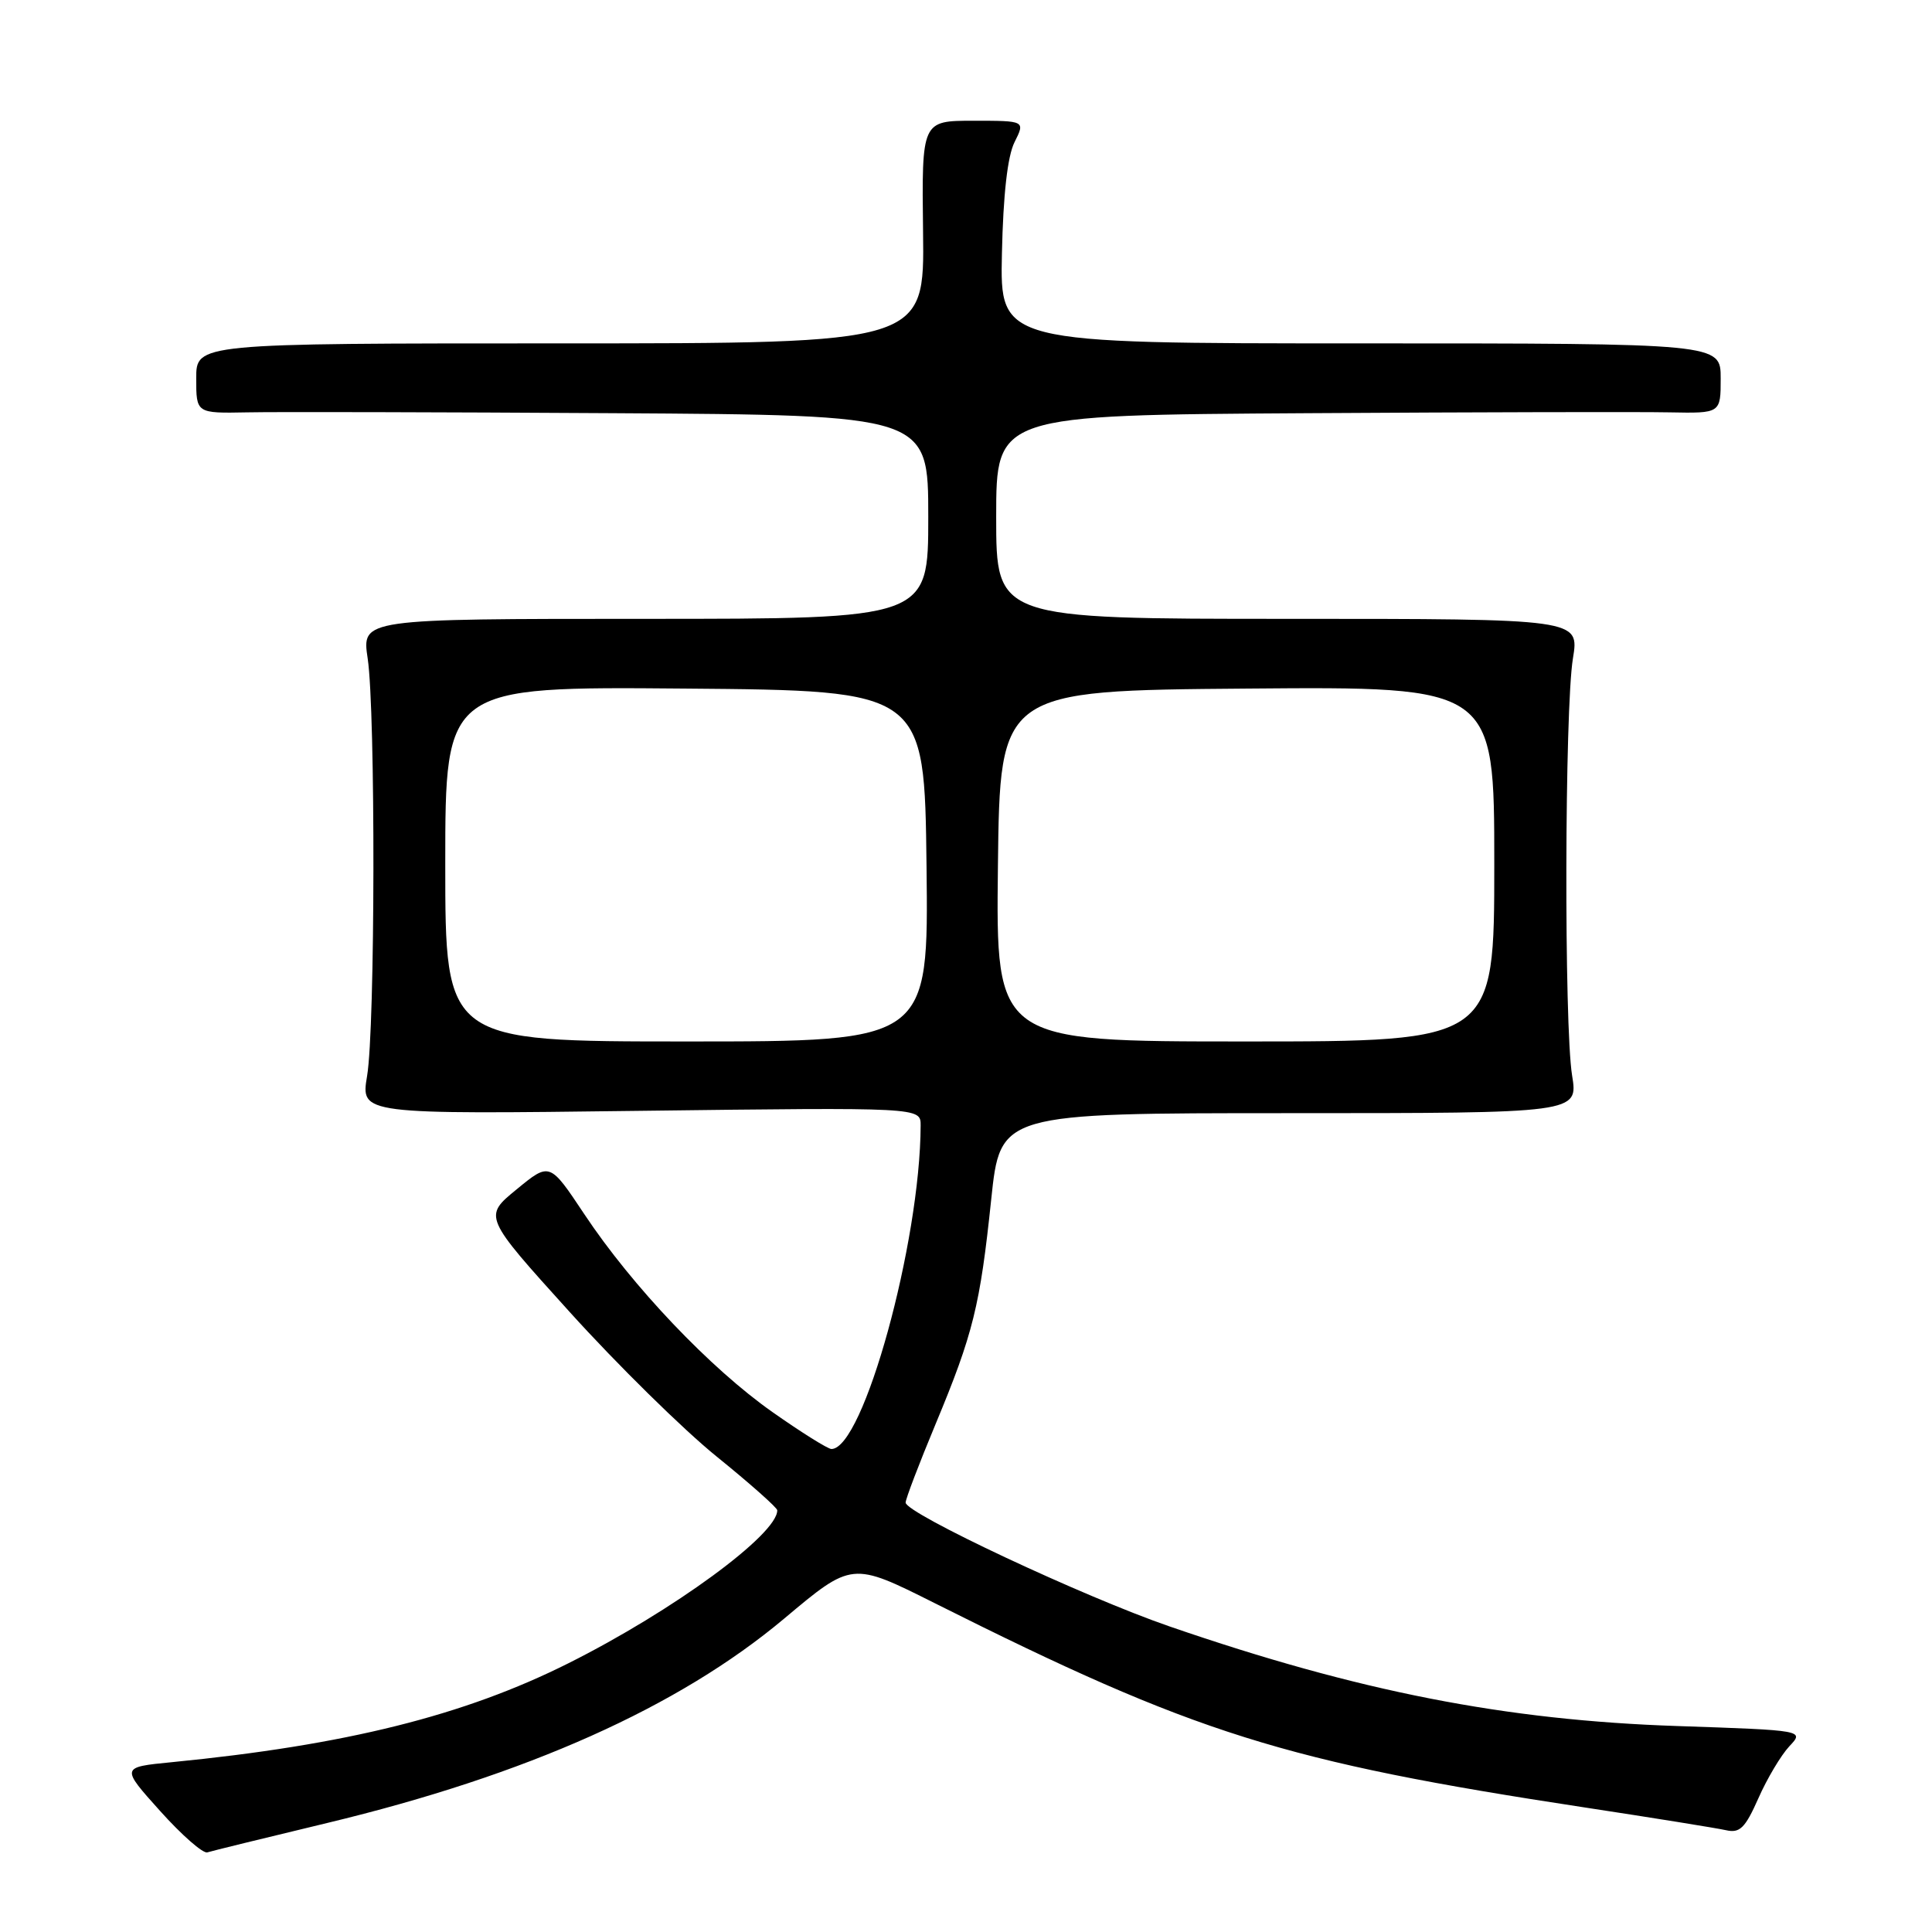 <?xml version="1.0" encoding="UTF-8" standalone="no"?>
<!DOCTYPE svg PUBLIC "-//W3C//DTD SVG 1.1//EN" "http://www.w3.org/Graphics/SVG/1.1/DTD/svg11.dtd" >
<svg xmlns="http://www.w3.org/2000/svg" xmlns:xlink="http://www.w3.org/1999/xlink" version="1.1" viewBox="0 0 256 256">
 <g >
 <path fill="currentColor"
d=" M 43.33 241.56 C 69.80 235.20 89.92 226.20 103.90 214.48 C 112.89 206.93 112.89 206.93 123.84 212.42 C 158.44 229.77 170.02 233.41 210.00 239.50 C 219.07 240.88 227.49 242.24 228.70 242.51 C 230.54 242.93 231.24 242.24 233.00 238.27 C 234.15 235.66 236.00 232.57 237.09 231.40 C 239.09 229.28 239.09 229.28 222.29 228.71 C 199.47 227.95 179.99 224.13 155.00 215.52 C 143.62 211.60 120.00 200.52 120.00 199.10 C 120.00 198.62 121.78 193.95 123.96 188.72 C 128.96 176.71 129.86 173.05 131.34 158.94 C 132.54 147.50 132.54 147.50 170.83 147.50 C 209.12 147.50 209.12 147.50 208.31 142.50 C 207.24 135.88 207.32 93.93 208.42 87.25 C 209.28 82.00 209.28 82.00 170.64 82.00 C 132.00 82.00 132.00 82.00 132.00 68.50 C 132.00 55.00 132.00 55.00 173.25 54.75 C 195.94 54.61 217.54 54.56 221.25 54.64 C 228.00 54.77 228.00 54.77 228.00 50.14 C 228.00 45.50 228.00 45.50 180.25 45.50 C 132.50 45.50 132.50 45.50 132.76 33.59 C 132.93 25.79 133.50 20.70 134.43 18.84 C 135.85 16.00 135.85 16.00 128.99 16.00 C 122.13 16.00 122.13 16.00 122.31 30.75 C 122.50 45.50 122.50 45.50 74.25 45.50 C 26.00 45.50 26.00 45.50 26.00 50.14 C 26.00 54.77 26.00 54.77 32.75 54.64 C 36.46 54.56 58.29 54.61 81.25 54.75 C 123.00 55.00 123.00 55.00 123.00 68.50 C 123.00 82.00 123.00 82.00 85.47 82.00 C 47.93 82.00 47.93 82.00 48.72 87.25 C 49.77 94.31 49.72 136.21 48.64 142.58 C 47.79 147.66 47.79 147.66 84.89 147.19 C 122.00 146.73 122.00 146.73 121.99 149.12 C 121.94 164.64 114.40 192.00 110.17 192.00 C 109.70 192.00 106.18 189.80 102.36 187.11 C 94.14 181.34 83.77 170.44 77.41 160.86 C 72.84 153.99 72.84 153.99 68.45 157.60 C 64.05 161.20 64.05 161.20 75.49 173.85 C 81.78 180.81 90.54 189.43 94.96 193.00 C 99.37 196.57 102.99 199.78 102.99 200.12 C 103.03 203.30 89.21 213.43 75.34 220.38 C 61.48 227.33 45.82 231.24 22.75 233.50 C 16.00 234.16 16.00 234.16 21.22 239.97 C 24.08 243.16 26.90 245.63 27.47 245.45 C 28.03 245.27 35.18 243.52 43.33 241.56 Z  M 59.00 114.49 C 59.00 90.97 59.00 90.97 90.75 91.24 C 122.50 91.50 122.50 91.50 122.77 114.75 C 123.04 138.00 123.04 138.00 91.02 138.00 C 59.00 138.00 59.00 138.00 59.00 114.49 Z  M 132.23 114.75 C 132.50 91.50 132.50 91.50 165.25 91.24 C 198.00 90.97 198.00 90.97 198.00 114.49 C 198.00 138.00 198.00 138.00 164.98 138.00 C 131.96 138.00 131.96 138.00 132.23 114.75 Z "/>
</g>
</svg>